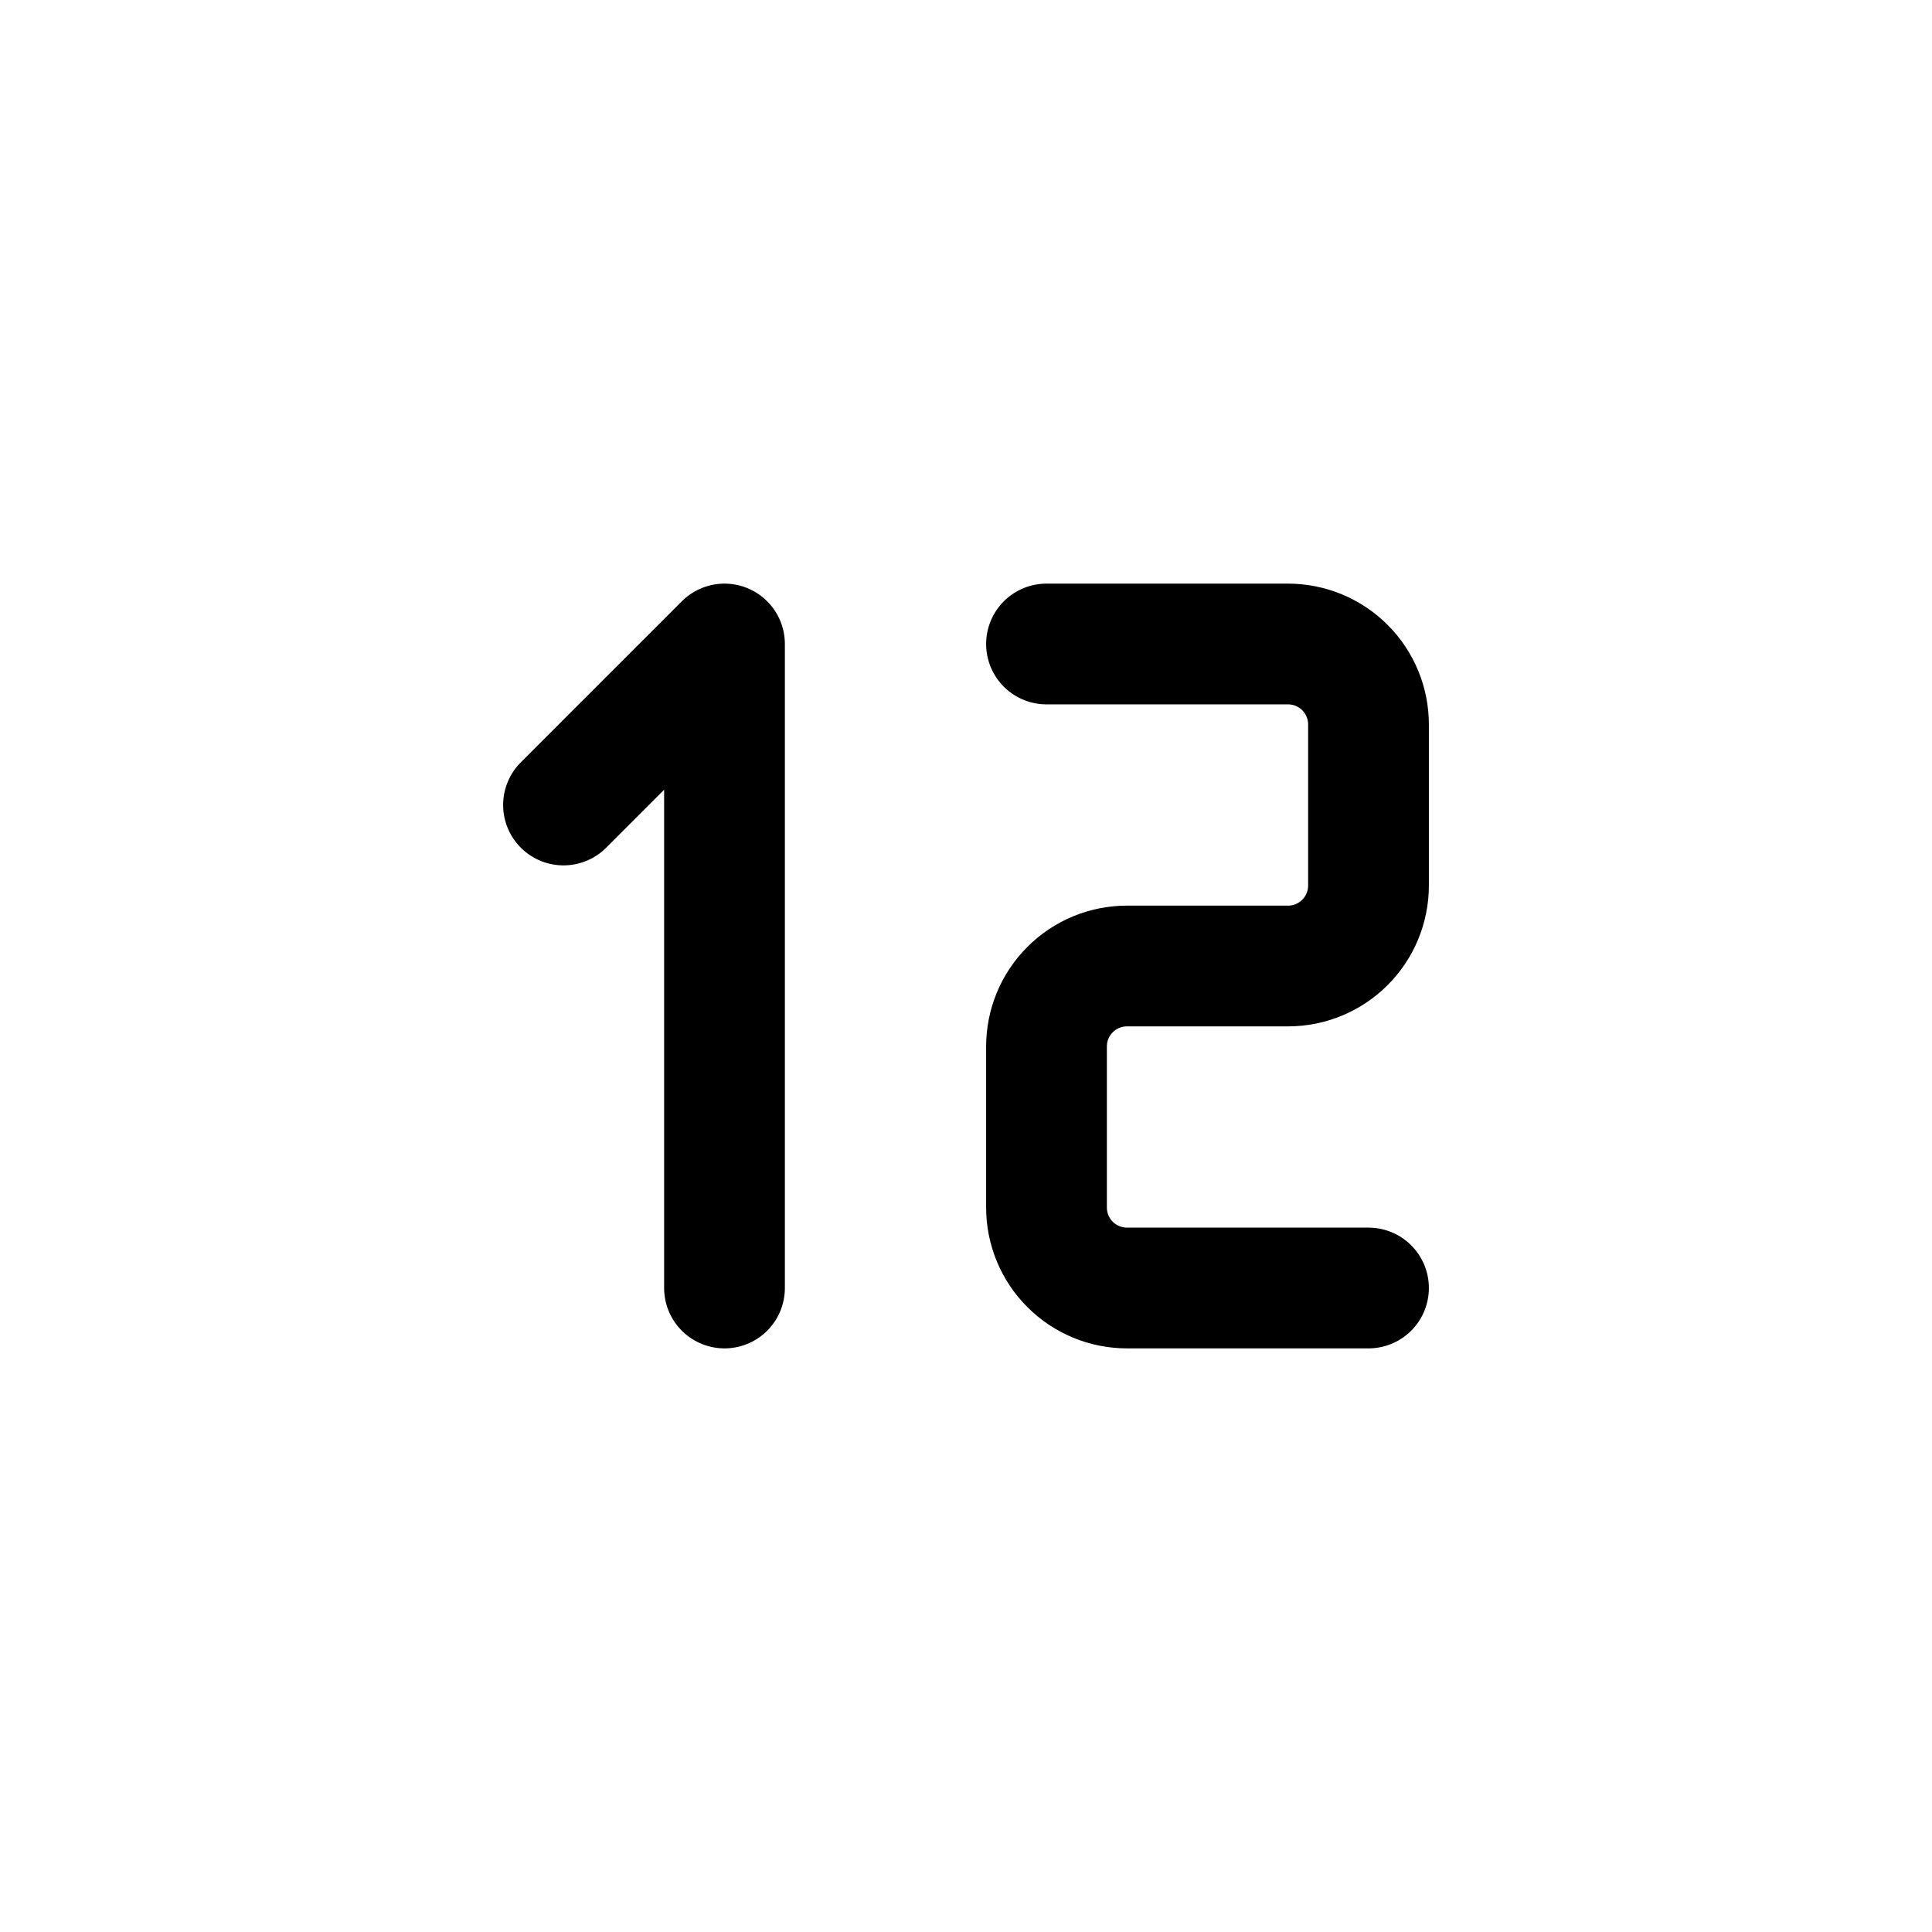 <svg width="24" height="24" viewBox="0 0 24 24" fill="none" xmlns="http://www.w3.org/2000/svg">
<path d="M7 10L9 8V16M13 8H16C16.265 8 16.52 8.105 16.707 8.293C16.895 8.48 17 8.735 17 9V11C17 11.265 16.895 11.52 16.707 11.707C16.52 11.895 16.265 12 16 12H14C13.735 12 13.48 12.105 13.293 12.293C13.105 12.48 13 12.735 13 13V15C13 15.265 13.105 15.52 13.293 15.707C13.48 15.895 13.735 16 14 16H17" stroke="currentColor" stroke-width="1.5" stroke-linecap="round" stroke-linejoin="round"/>
</svg>
